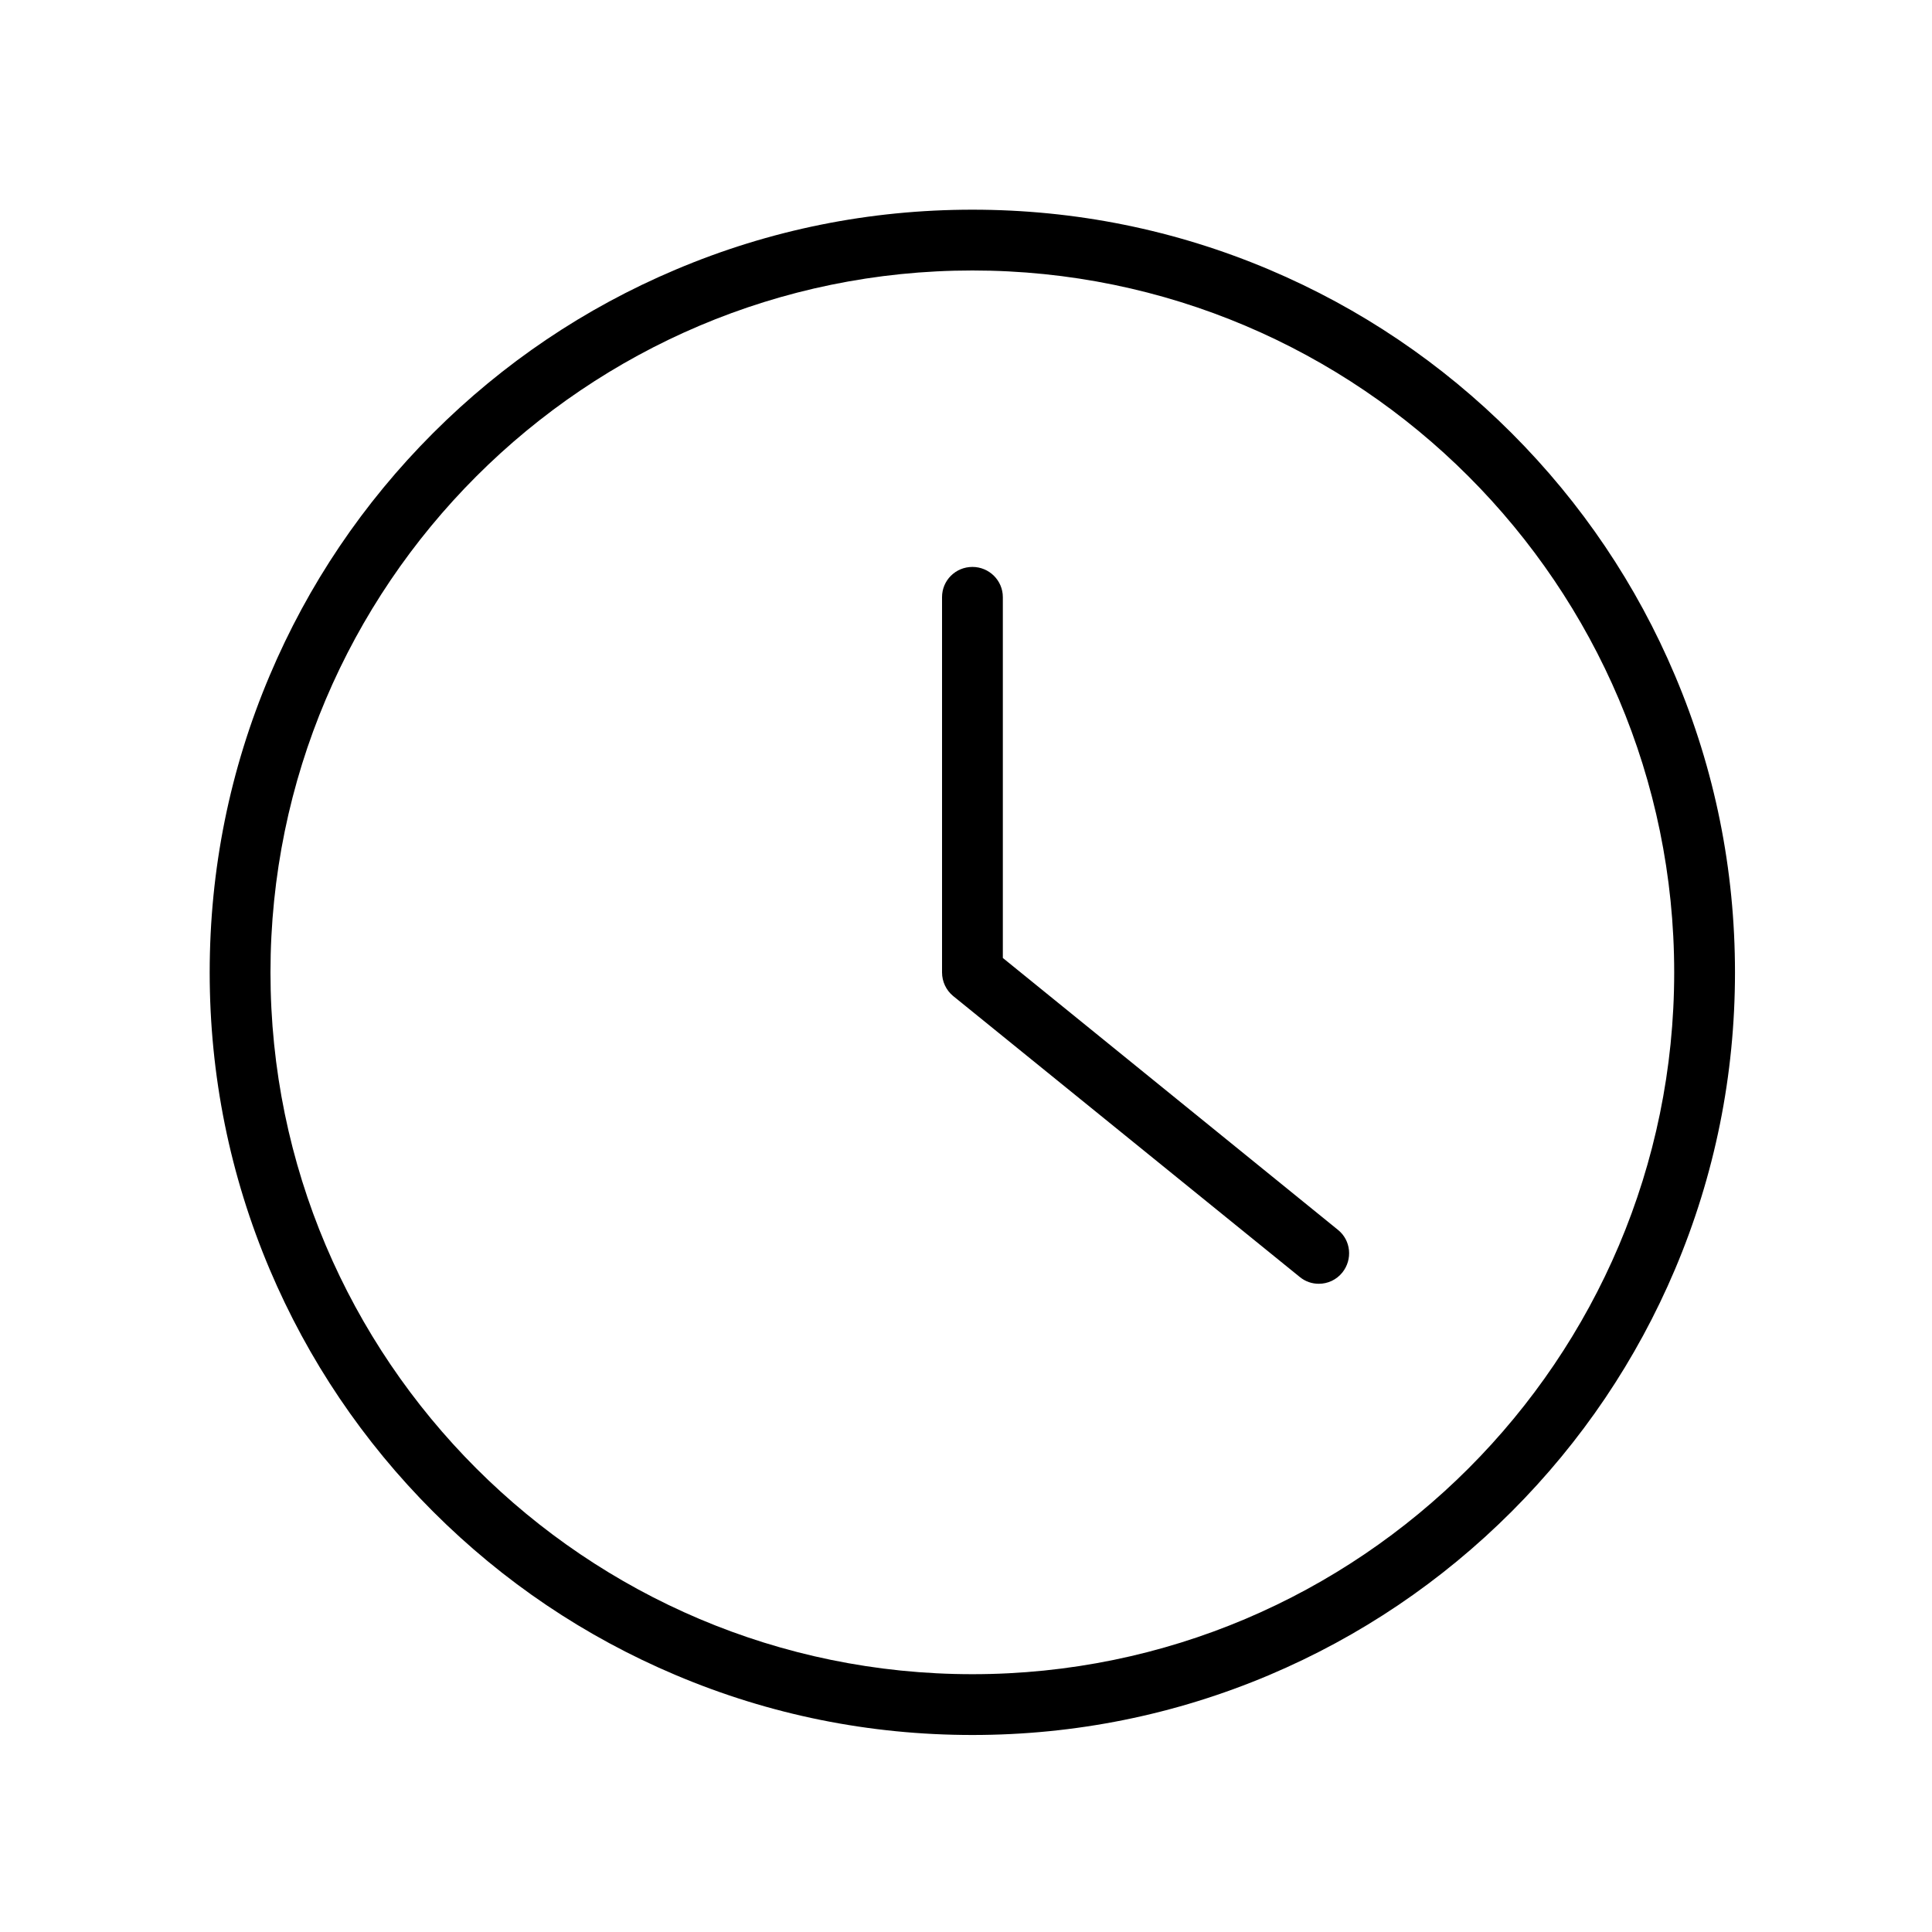 <svg xmlns="http://www.w3.org/2000/svg" xmlns:xlink="http://www.w3.org/1999/xlink" width="50" zoomAndPan="magnify" viewBox="0 0 37.5 37.5" height="50" preserveAspectRatio="xMidYMid meet" version="1.0"><defs><clipPath id="6badb05bf8"><path d="M 4.07 4.07 L 33.676 4.07 L 33.676 33.676 L 4.07 33.676 Z M 4.07 4.07 " clip-rule="nonzero"/></clipPath></defs><g clip-path="url(#6badb05bf8)"><path fill="#000000" d="M 18.875 32.496 C 11.363 32.496 5.25 26.387 5.25 18.875 C 5.25 11.363 11.363 5.25 18.875 5.25 C 26.387 5.25 32.496 11.363 32.496 18.875 C 32.496 26.387 26.387 32.496 18.875 32.496 Z M 32.512 13.113 C 31.766 11.348 30.699 9.766 29.34 8.406 C 27.98 7.047 26.398 5.98 24.637 5.234 C 22.809 4.461 20.871 4.07 18.875 4.07 C 16.875 4.07 14.938 4.461 13.113 5.234 C 11.348 5.98 9.766 7.047 8.406 8.406 C 7.047 9.766 5.98 11.348 5.234 13.113 C 4.461 14.938 4.07 16.875 4.07 18.875 C 4.07 20.871 4.461 22.809 5.234 24.637 C 5.98 26.398 7.047 27.98 8.406 29.34 C 9.766 30.699 11.348 31.766 13.113 32.512 C 14.938 33.285 16.875 33.676 18.875 33.676 C 20.871 33.676 22.809 33.285 24.637 32.512 C 26.398 31.766 27.98 30.699 29.34 29.34 C 30.699 27.98 31.766 26.398 32.512 24.637 C 33.285 22.809 33.676 20.871 33.676 18.875 C 33.676 16.875 33.285 14.938 32.512 13.113 " fill-opacity="1" fill-rule="nonzero"/></g><path fill="#000000" d="M 25.969 23.871 L 19.465 18.594 L 19.465 11.59 C 19.465 11.266 19.199 11.004 18.875 11.004 C 18.547 11.004 18.285 11.266 18.285 11.59 L 18.285 18.875 C 18.285 19.051 18.363 19.219 18.5 19.332 L 25.227 24.785 C 25.336 24.875 25.465 24.918 25.598 24.918 C 25.77 24.918 25.938 24.844 26.055 24.699 C 26.258 24.445 26.223 24.074 25.969 23.871 " fill-opacity="1" fill-rule="nonzero"/></svg>